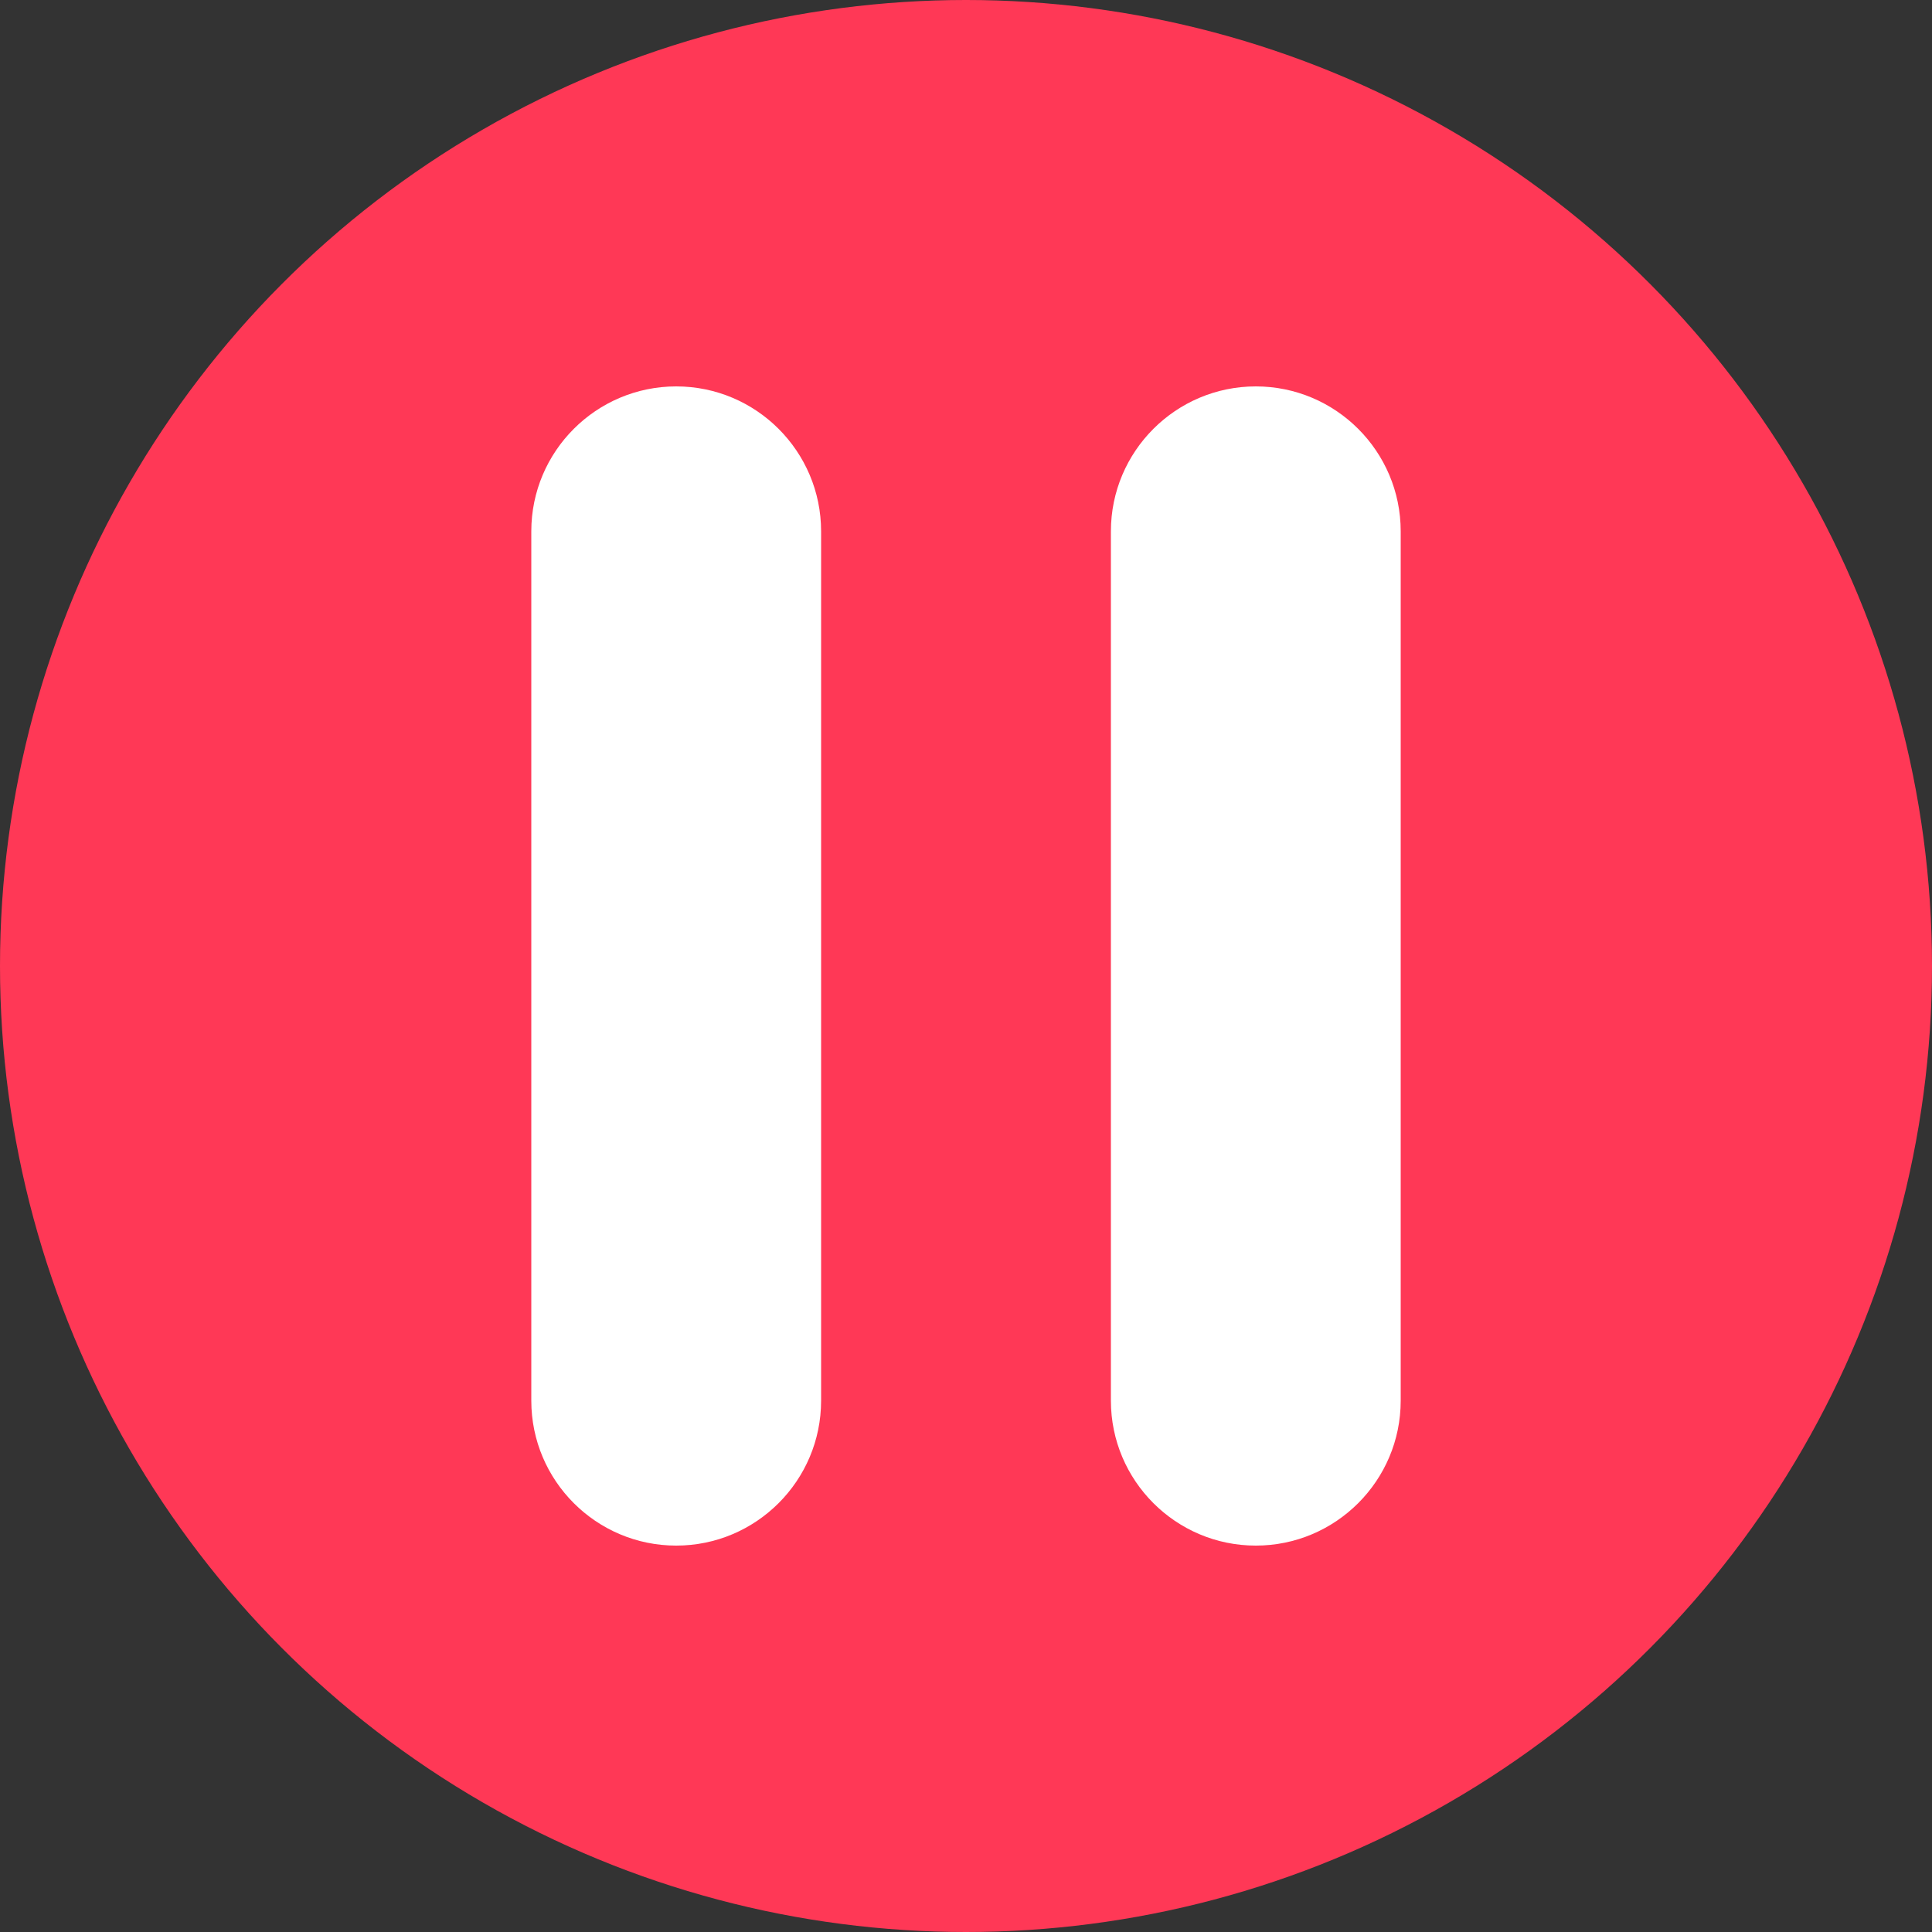<?xml version="1.0" encoding="UTF-8" standalone="no"?>
<!-- Uploaded to: SVG Repo, www.svgrepo.com, Generator: SVG Repo Mixer Tools -->

<svg
   width="800px"
   height="800px"
   viewBox="-1 0 8 8"
   version="1.1"
   id="svg1"
   sodipodi:docname="pause.svg"
   inkscape:version="1.3 (0e150ed6c4, 2023-07-21)"
   xmlns:inkscape="http://www.inkscape.org/namespaces/inkscape"
   xmlns:sodipodi="http://sodipodi.sourceforge.net/DTD/sodipodi-0.dtd"
   xmlns="http://www.w3.org/2000/svg"
   xmlns:svg="http://www.w3.org/2000/svg">
  <rect x="-1" y="0" width="8" height="8" fill="#333333" stroke="none"/>
  <sodipodi:namedview
     id="namedview1"
     pagecolor="#505050"
     bordercolor="#eeeeee"
     borderopacity="1"
     inkscape:showpageshadow="0"
     inkscape:pageopacity="0"
     inkscape:pagecheckerboard="0"
     inkscape:deskcolor="#505050"
     inkscape:zoom="1.00625"
     inkscape:cx="400.49689"
     inkscape:cy="400"
     inkscape:window-width="1920"
     inkscape:window-height="1011"
     inkscape:window-x="0"
     inkscape:window-y="0"
     inkscape:window-maximized="1"
     inkscape:current-layer="svg1" />
  <title
     id="title1">pause [#1006]</title>
  <desc
     id="desc1">Created with Sketch.</desc>
  <defs
     id="defs1" />
  <circle
     style="fill:#ff3856;fill-opacity:1;stroke-width:0.037;paint-order:stroke fill markers"
     id="path3"
     cx="3"
     cy="4"
     r="4" />
  <path
     d="M 1.8,1.6 C 1.469,1.6 1.2,1.869 1.2,2.2 v 3.6 c 0,0.331 0.269,0.6 0.6,0.6 0.331,0 0.6,-0.269 0.6,-0.6 V 2.2 C 2.4,1.869 2.131,1.6 1.8,1.6 m 3,0.6 V 5.8 C 4.8,6.131 4.531,6.4 4.2,6.4 3.869,6.4 3.6,6.131 3.6,5.8 V 2.2 c 0,-0.331 0.269,-0.6 0.6,-0.6 0.331,0 0.6,0.269 0.6,0.6"
     id="pause-[#1006]"
     style="fill:#ffffff;fill-opacity:1;stroke-width:0.6" />
</svg>
